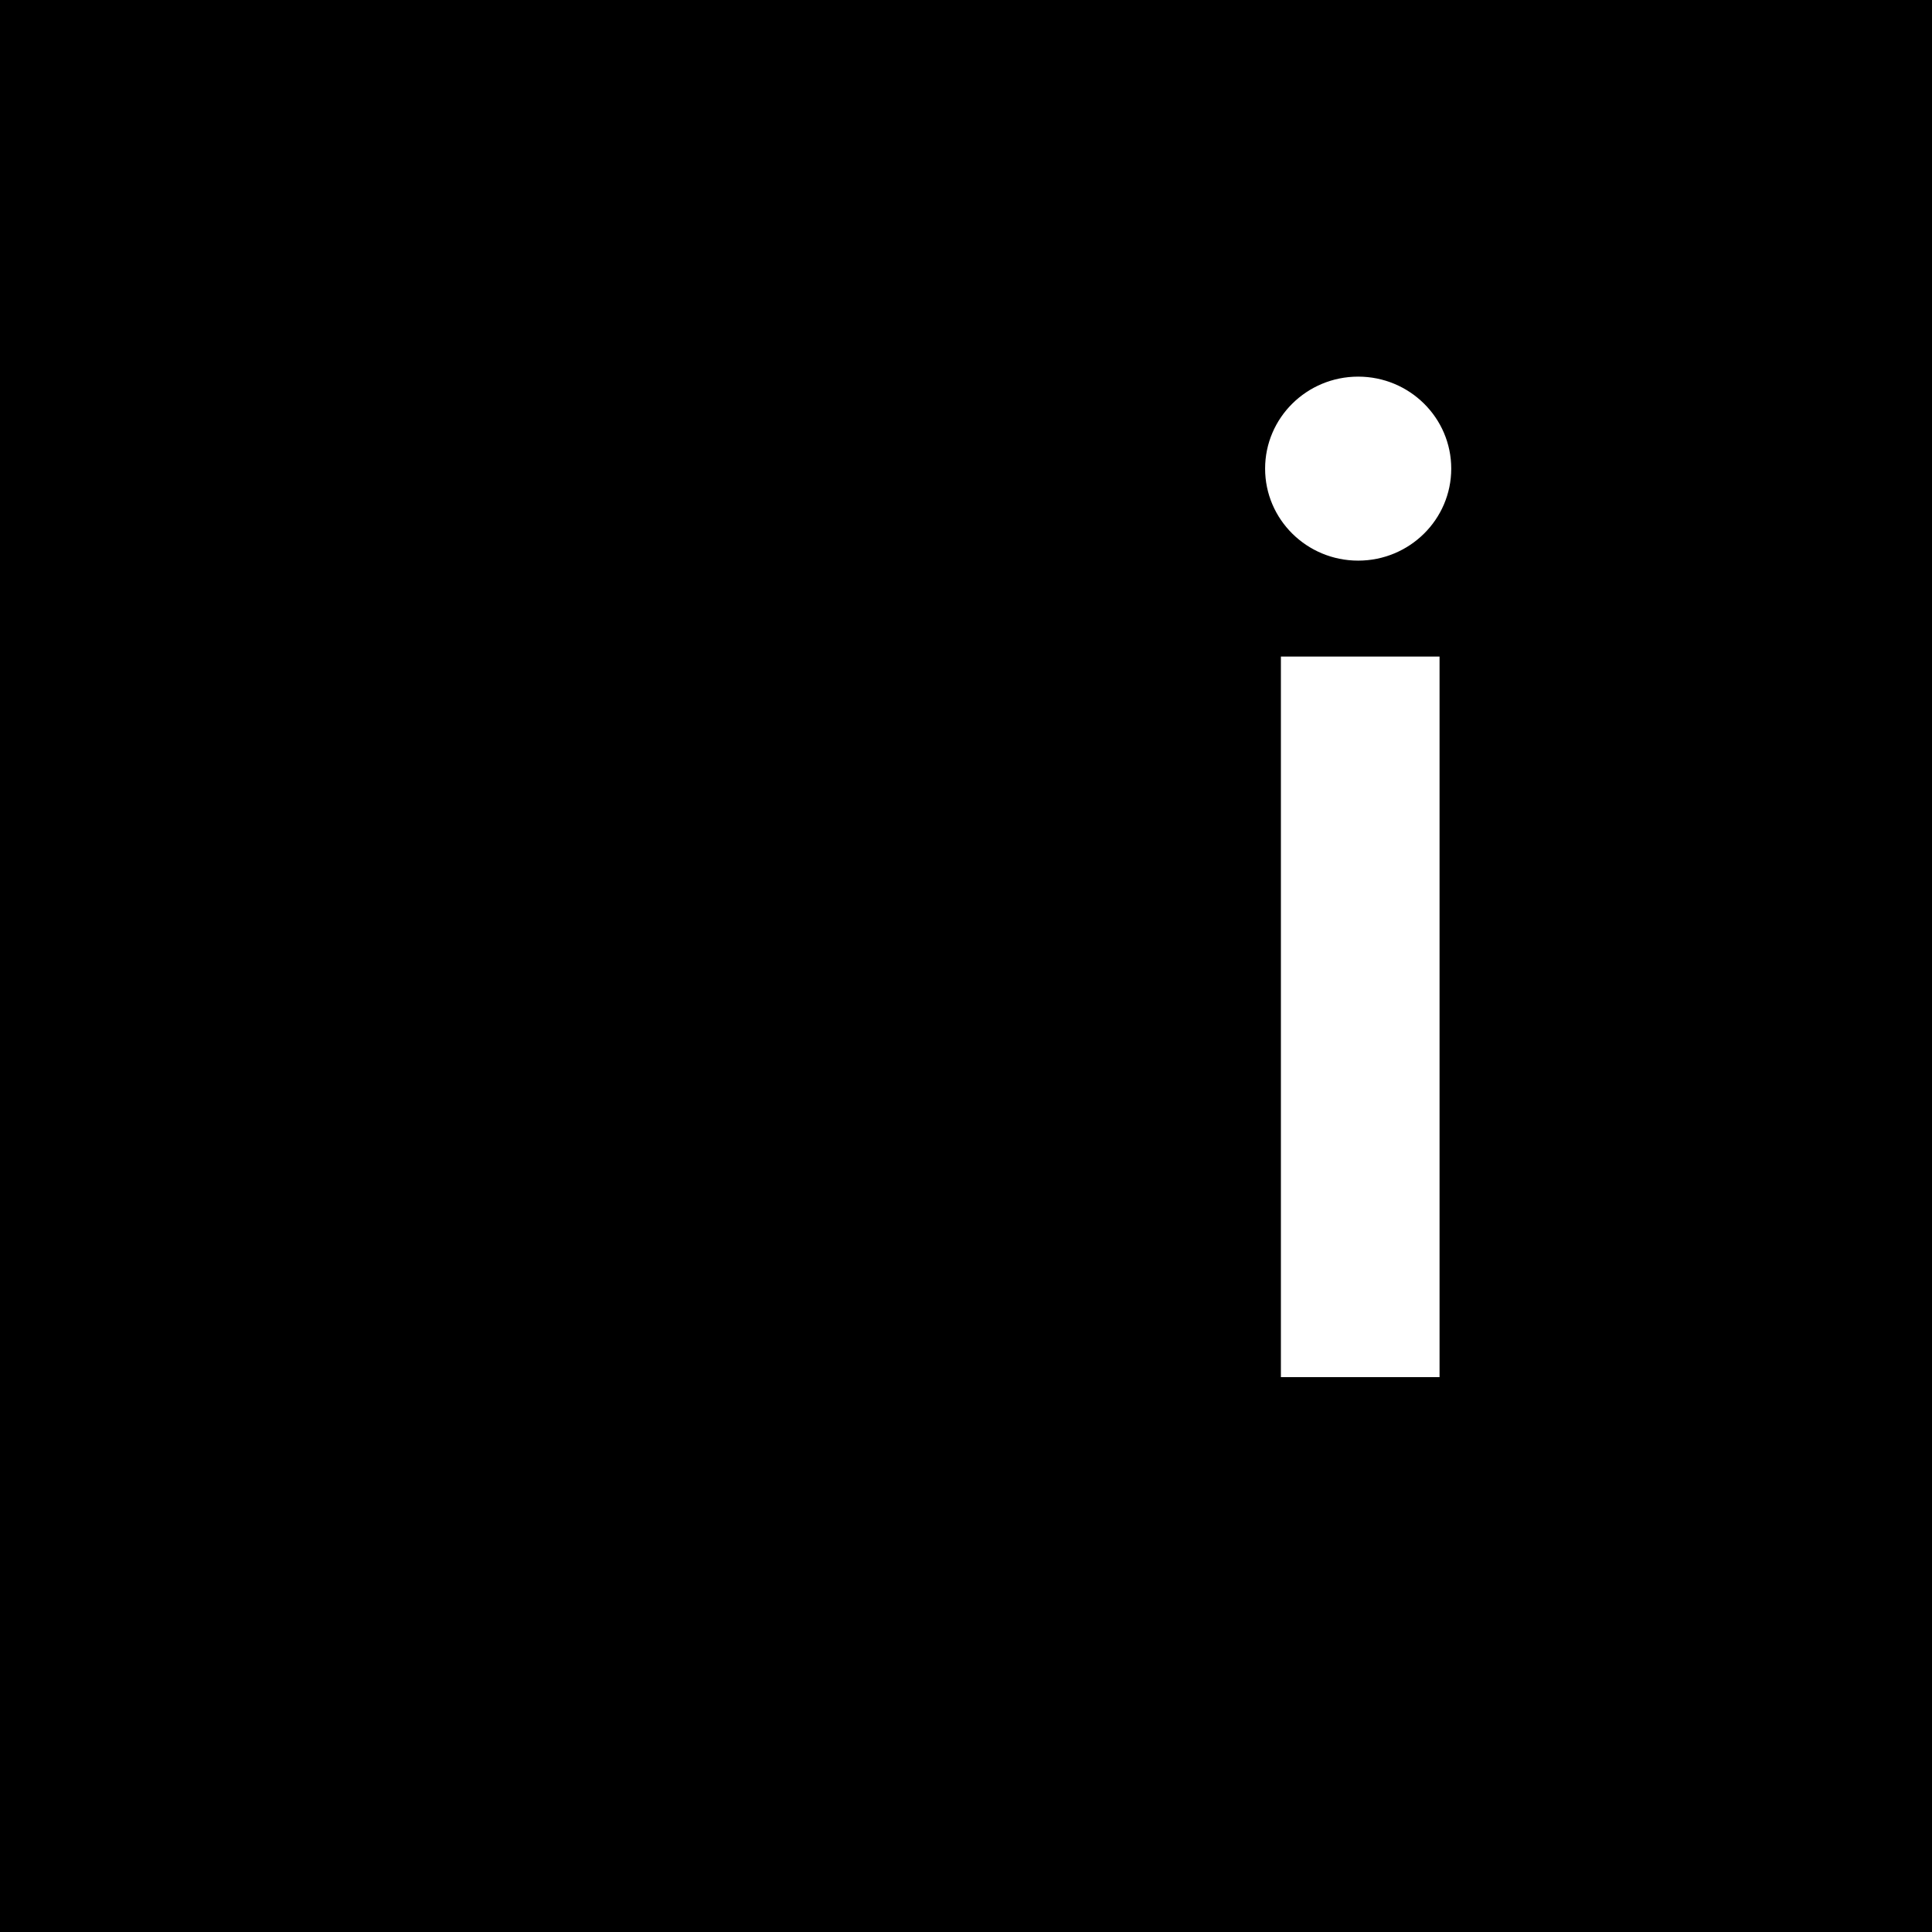 <svg xmlns="http://www.w3.org/2000/svg" width="512" height="512" viewBox="0 0 512 512"><path d="M172.049 108.008h53.334l76.693 256.941H255.75l-19.076-73.189h-74.746l-19.466 73.19h-40.877l70.465-244.873zm54.113 145.99L199.689 145.38l-27.251 108.616zm155.333-80H339.45V364.95h42.045zM359.93 99.811c-13.621 0-24.663 10.915-24.663 24.38s11.042 24.381 24.663 24.381 24.664-10.915 24.664-24.38-11.042-24.381-24.664-24.381zM512 512H0V0h512z"/></svg>